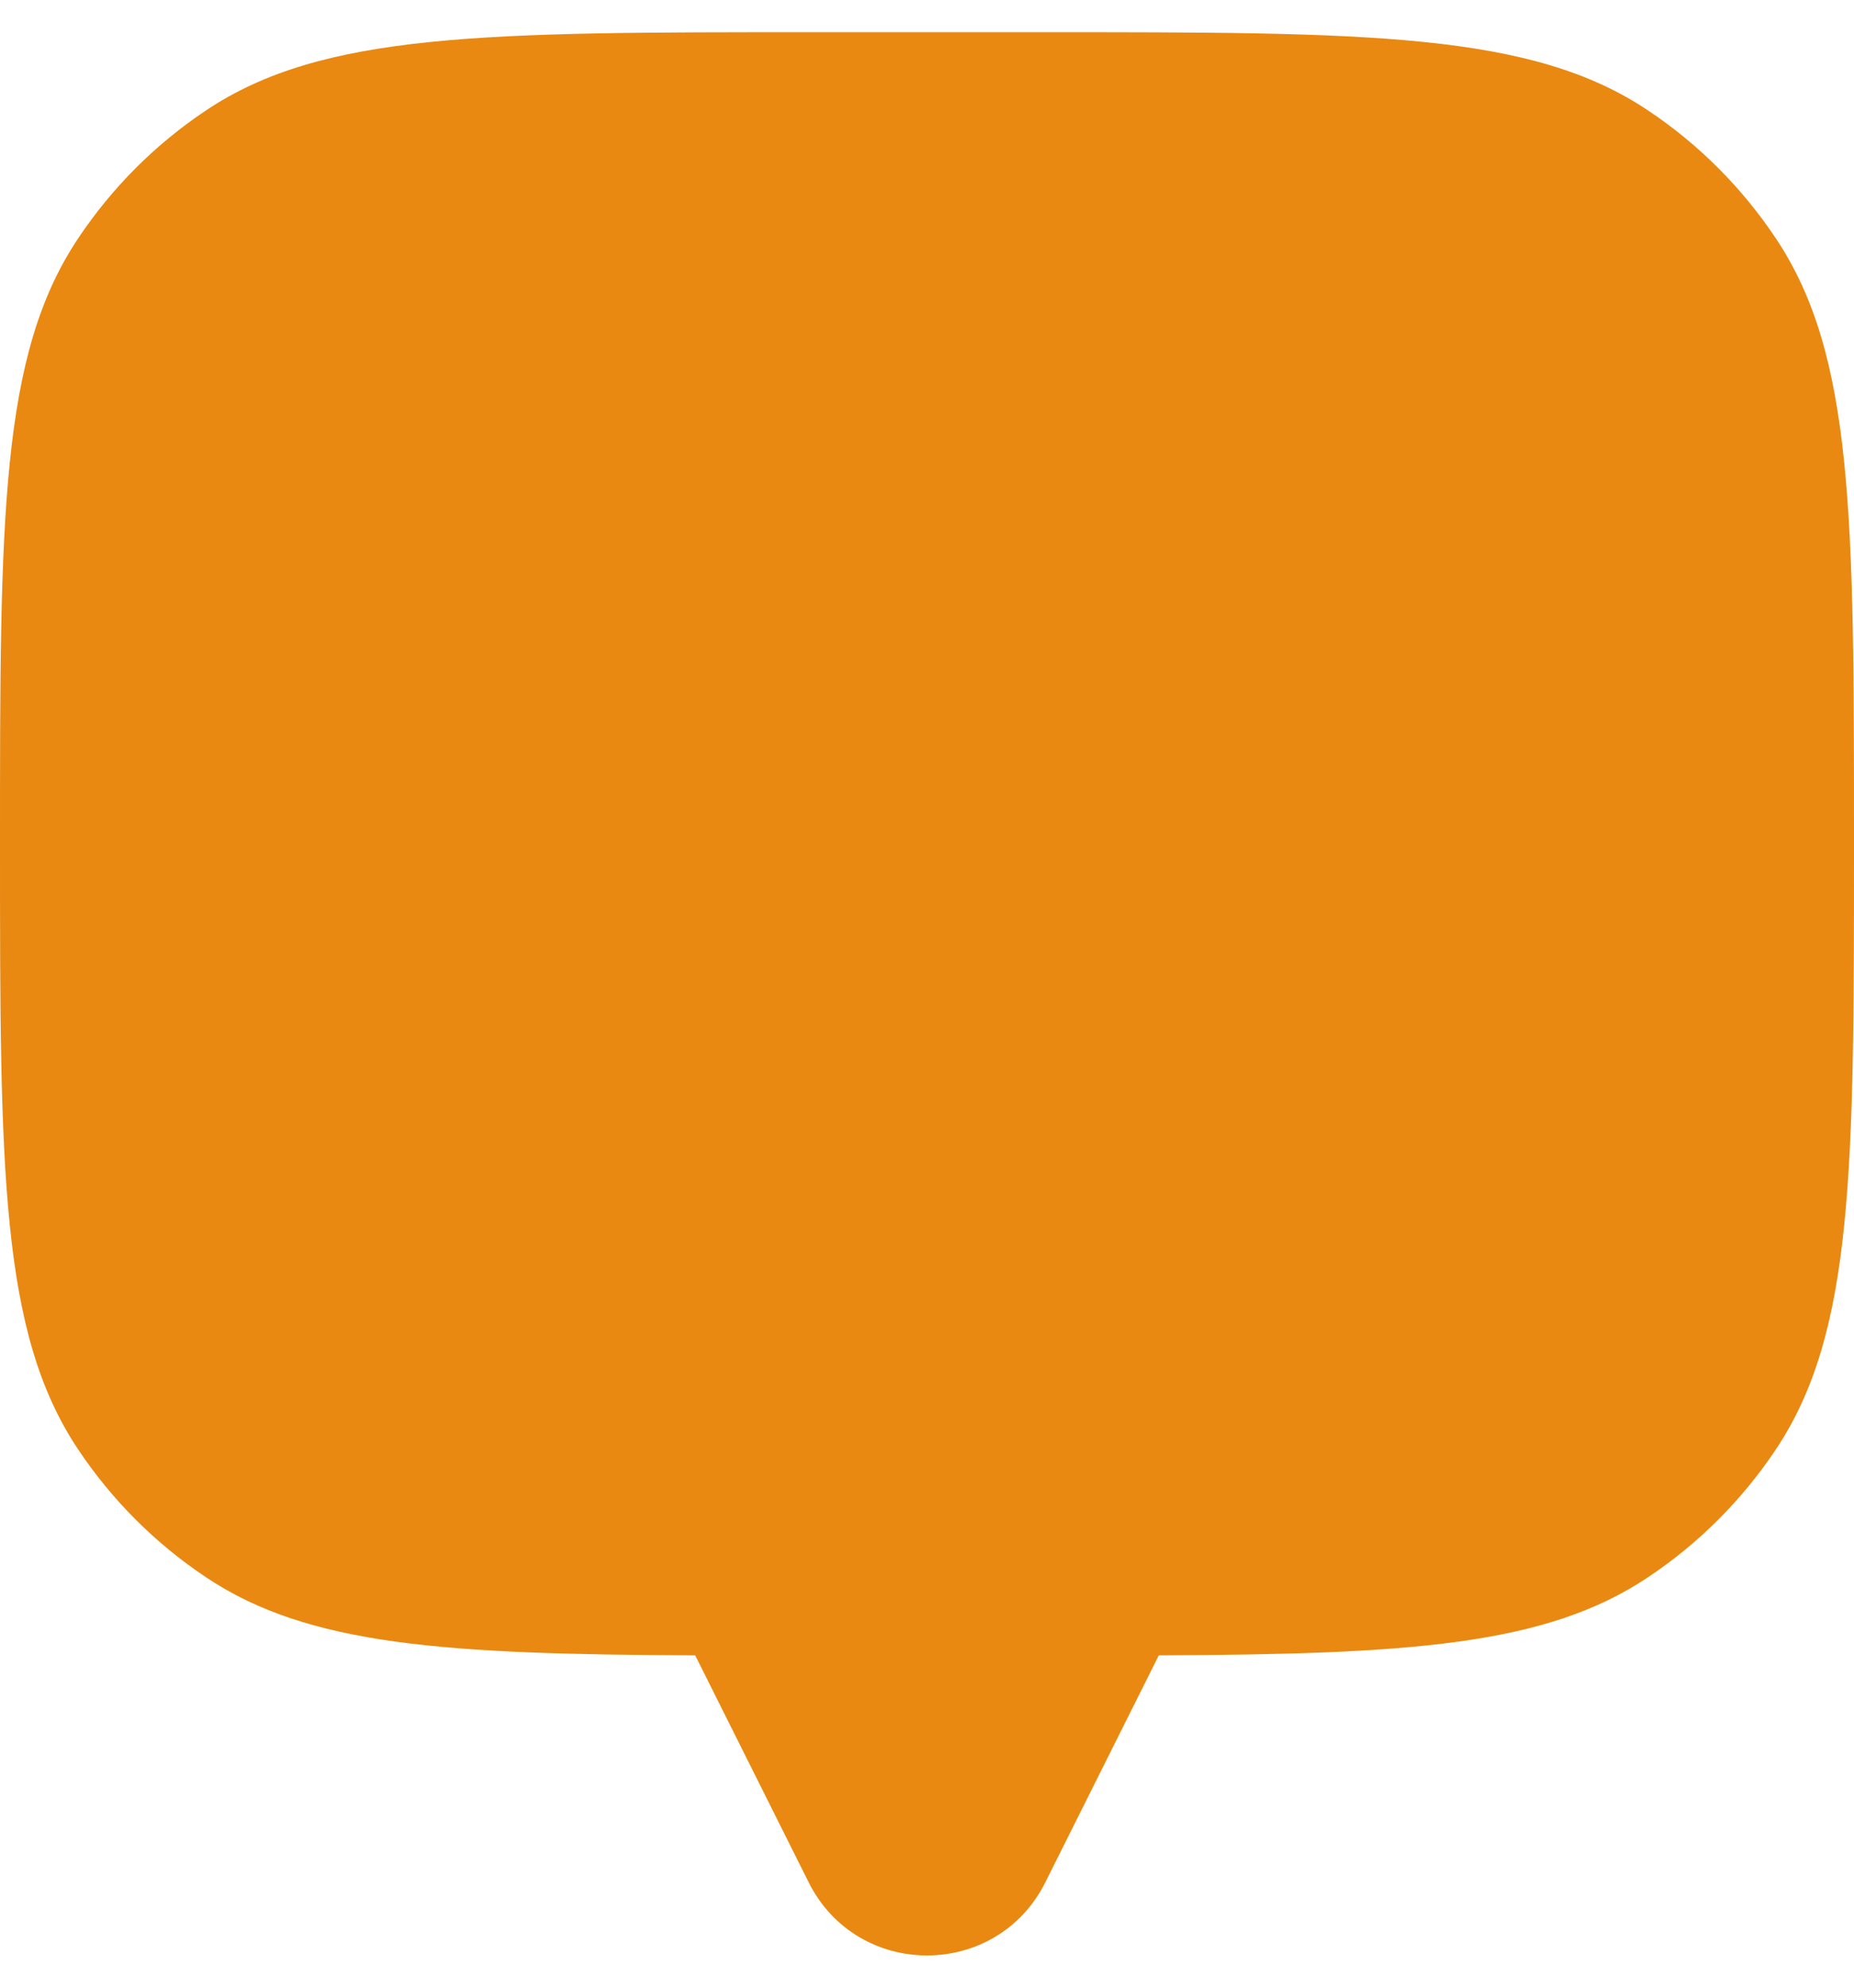 <svg width="14" height="15" viewBox="0 0 14 15" fill="none" xmlns="http://www.w3.org/2000/svg">
<path fill-rule="evenodd" clip-rule="evenodd" d="M13.41 1.799C14 2.681 14 3.91 14 6.368C14 8.826 14 10.055 13.41 10.938C13.155 11.32 12.827 11.648 12.444 11.903C11.673 12.419 10.638 12.484 8.75 12.492V12.493L7.894 14.204C7.526 14.941 6.474 14.941 6.106 14.204L5.25 12.493V12.492C3.362 12.484 2.327 12.419 1.556 11.903C1.173 11.648 0.845 11.32 0.59 10.938C0 10.055 0 8.826 0 6.368C0 3.91 0 2.681 0.59 1.799C0.845 1.417 1.173 1.088 1.556 0.833C2.438 0.243 3.667 0.243 6.125 0.243H7.875C10.333 0.243 11.562 0.243 12.444 0.833C12.827 1.088 13.155 1.417 13.41 1.799Z" fill="#E98911"/>
</svg>
